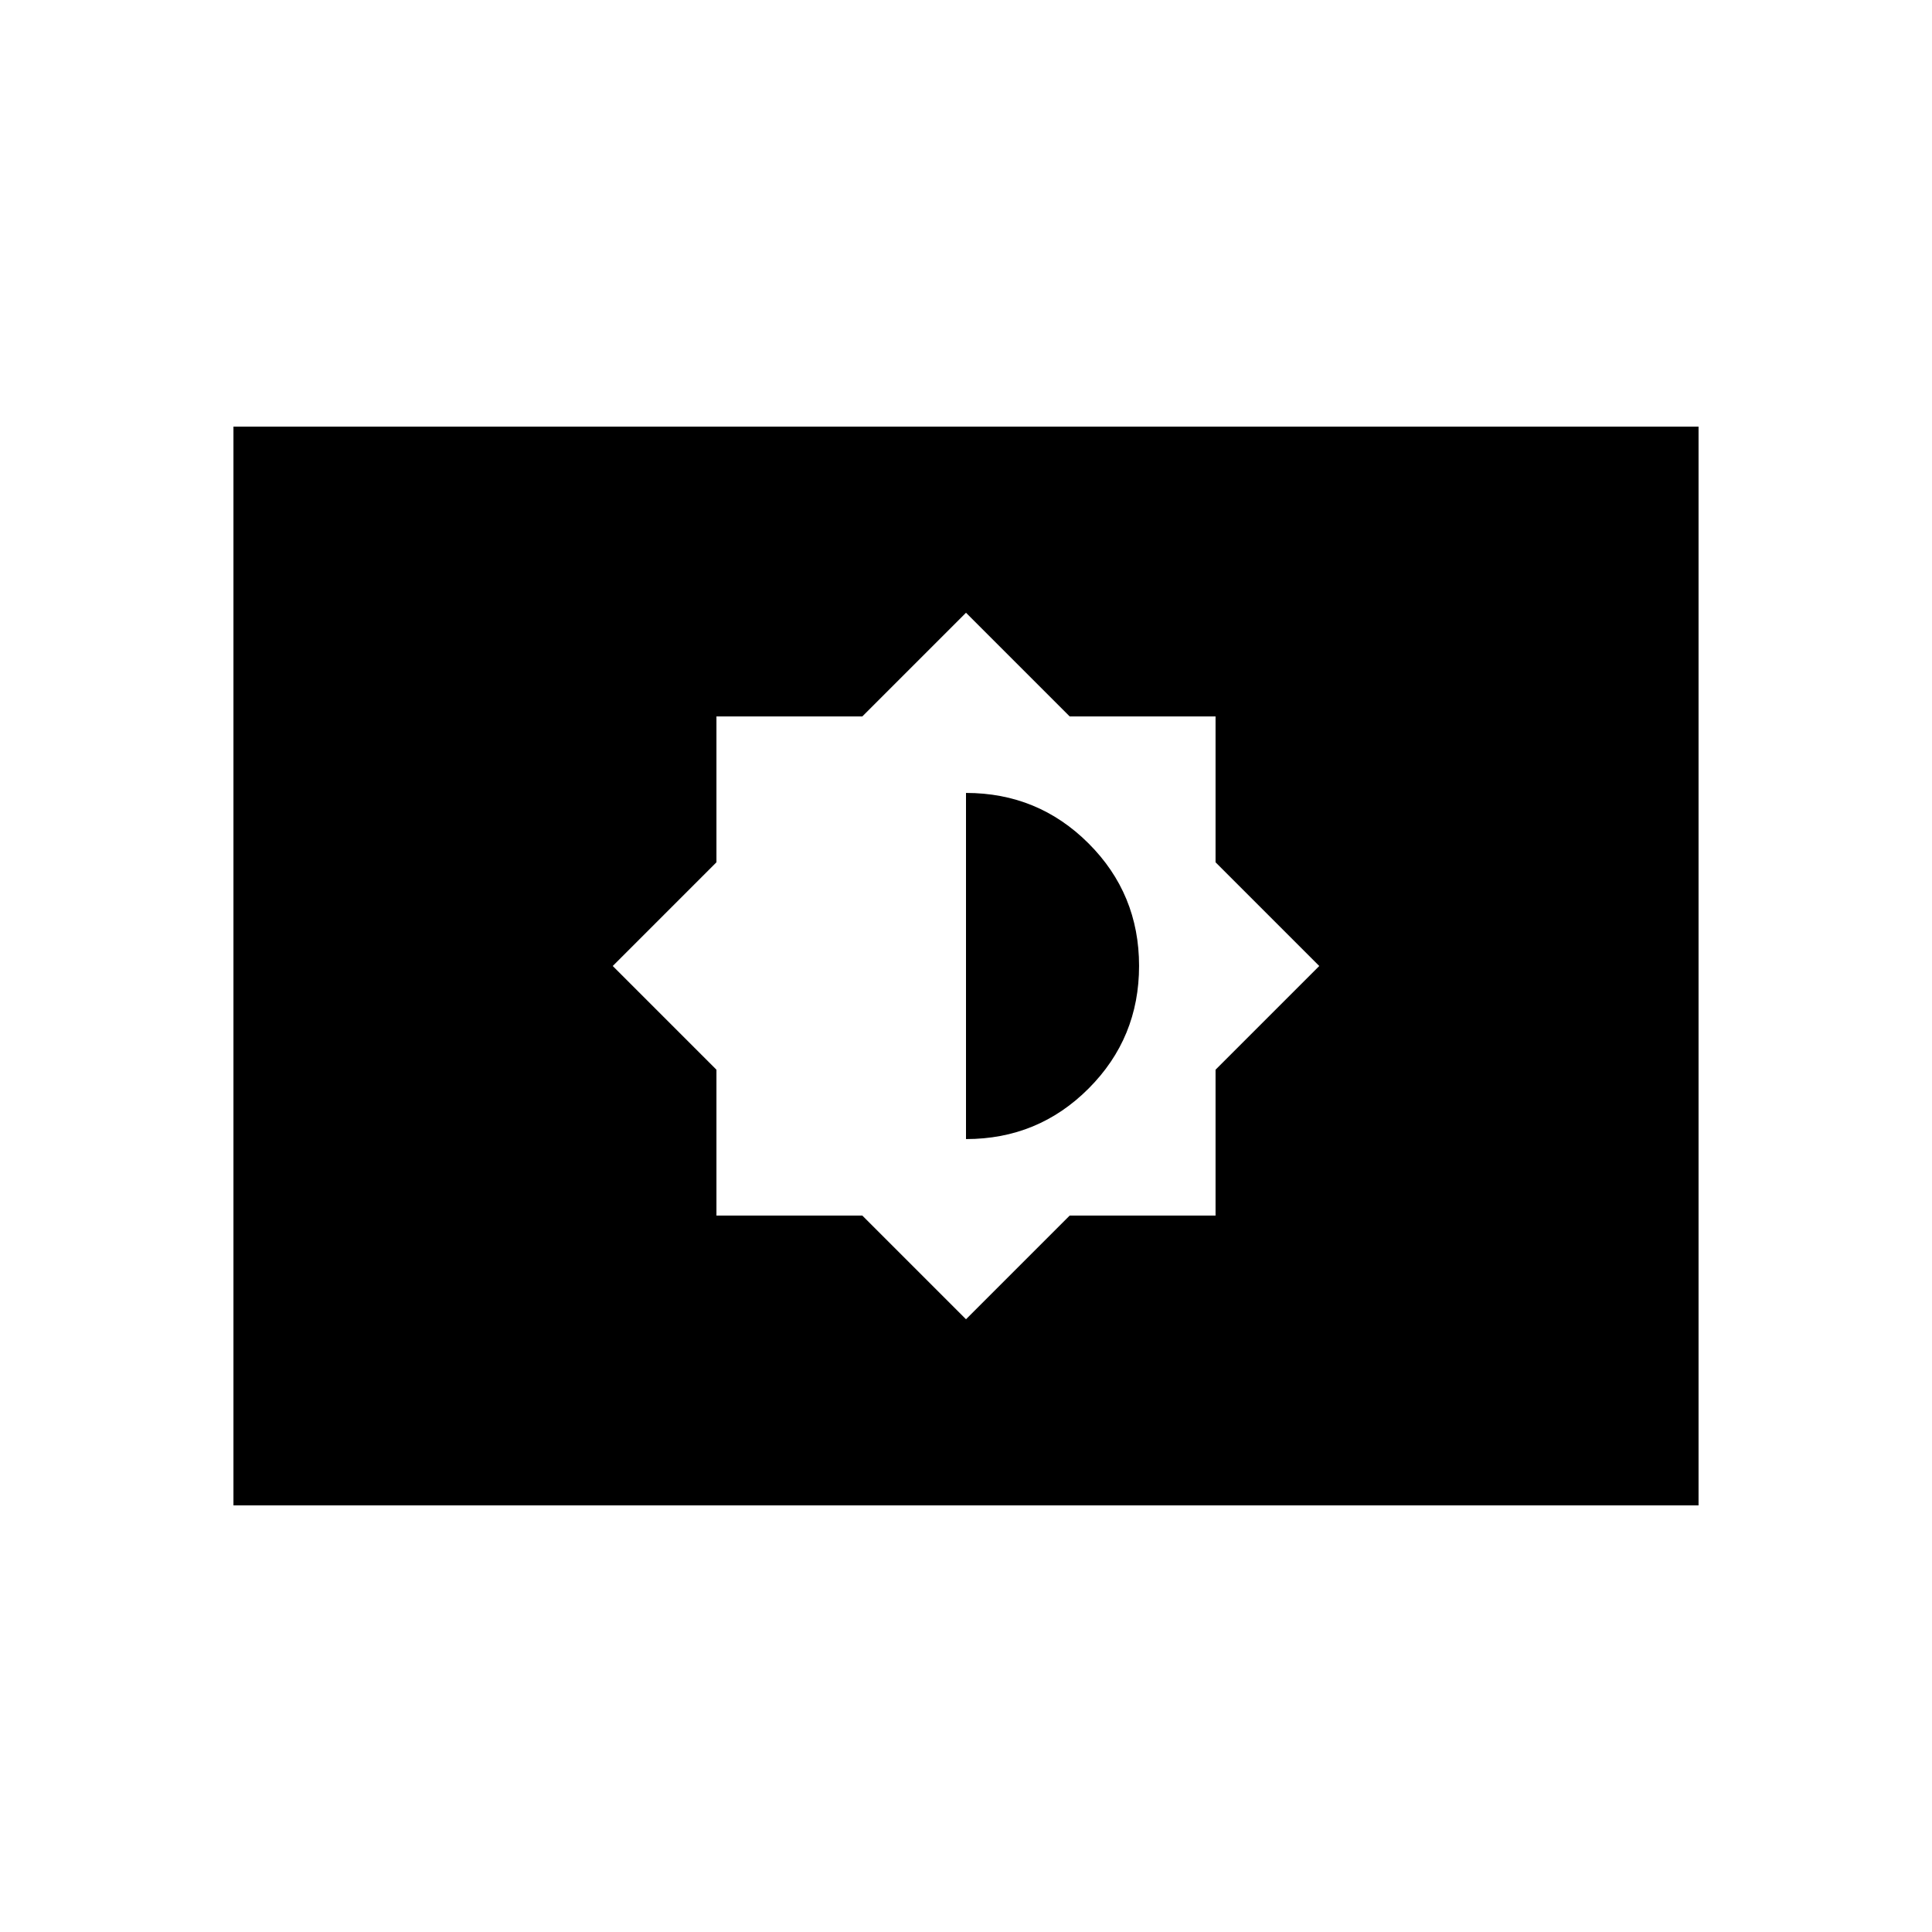 <svg xmlns="http://www.w3.org/2000/svg" height="20" viewBox="0 -960 960 960" width="20"><path d="m480-304.464 51.538-51.537h72.461v-72.461L655.536-480l-51.537-51.538v-72.461h-72.461L480-655.536l-51.538 51.537h-72.461v72.461L304.464-480l51.537 51.538v72.461h72.461L480-304.464Zm0-89.537v-171.998q35.769 0 60.884 25.07 25.115 25.07 25.115 60.884t-25.083 60.929Q515.833-394.001 480-394.001Zm-363.999 182v-535.998h727.998v535.998H116.001Z"/></svg>
